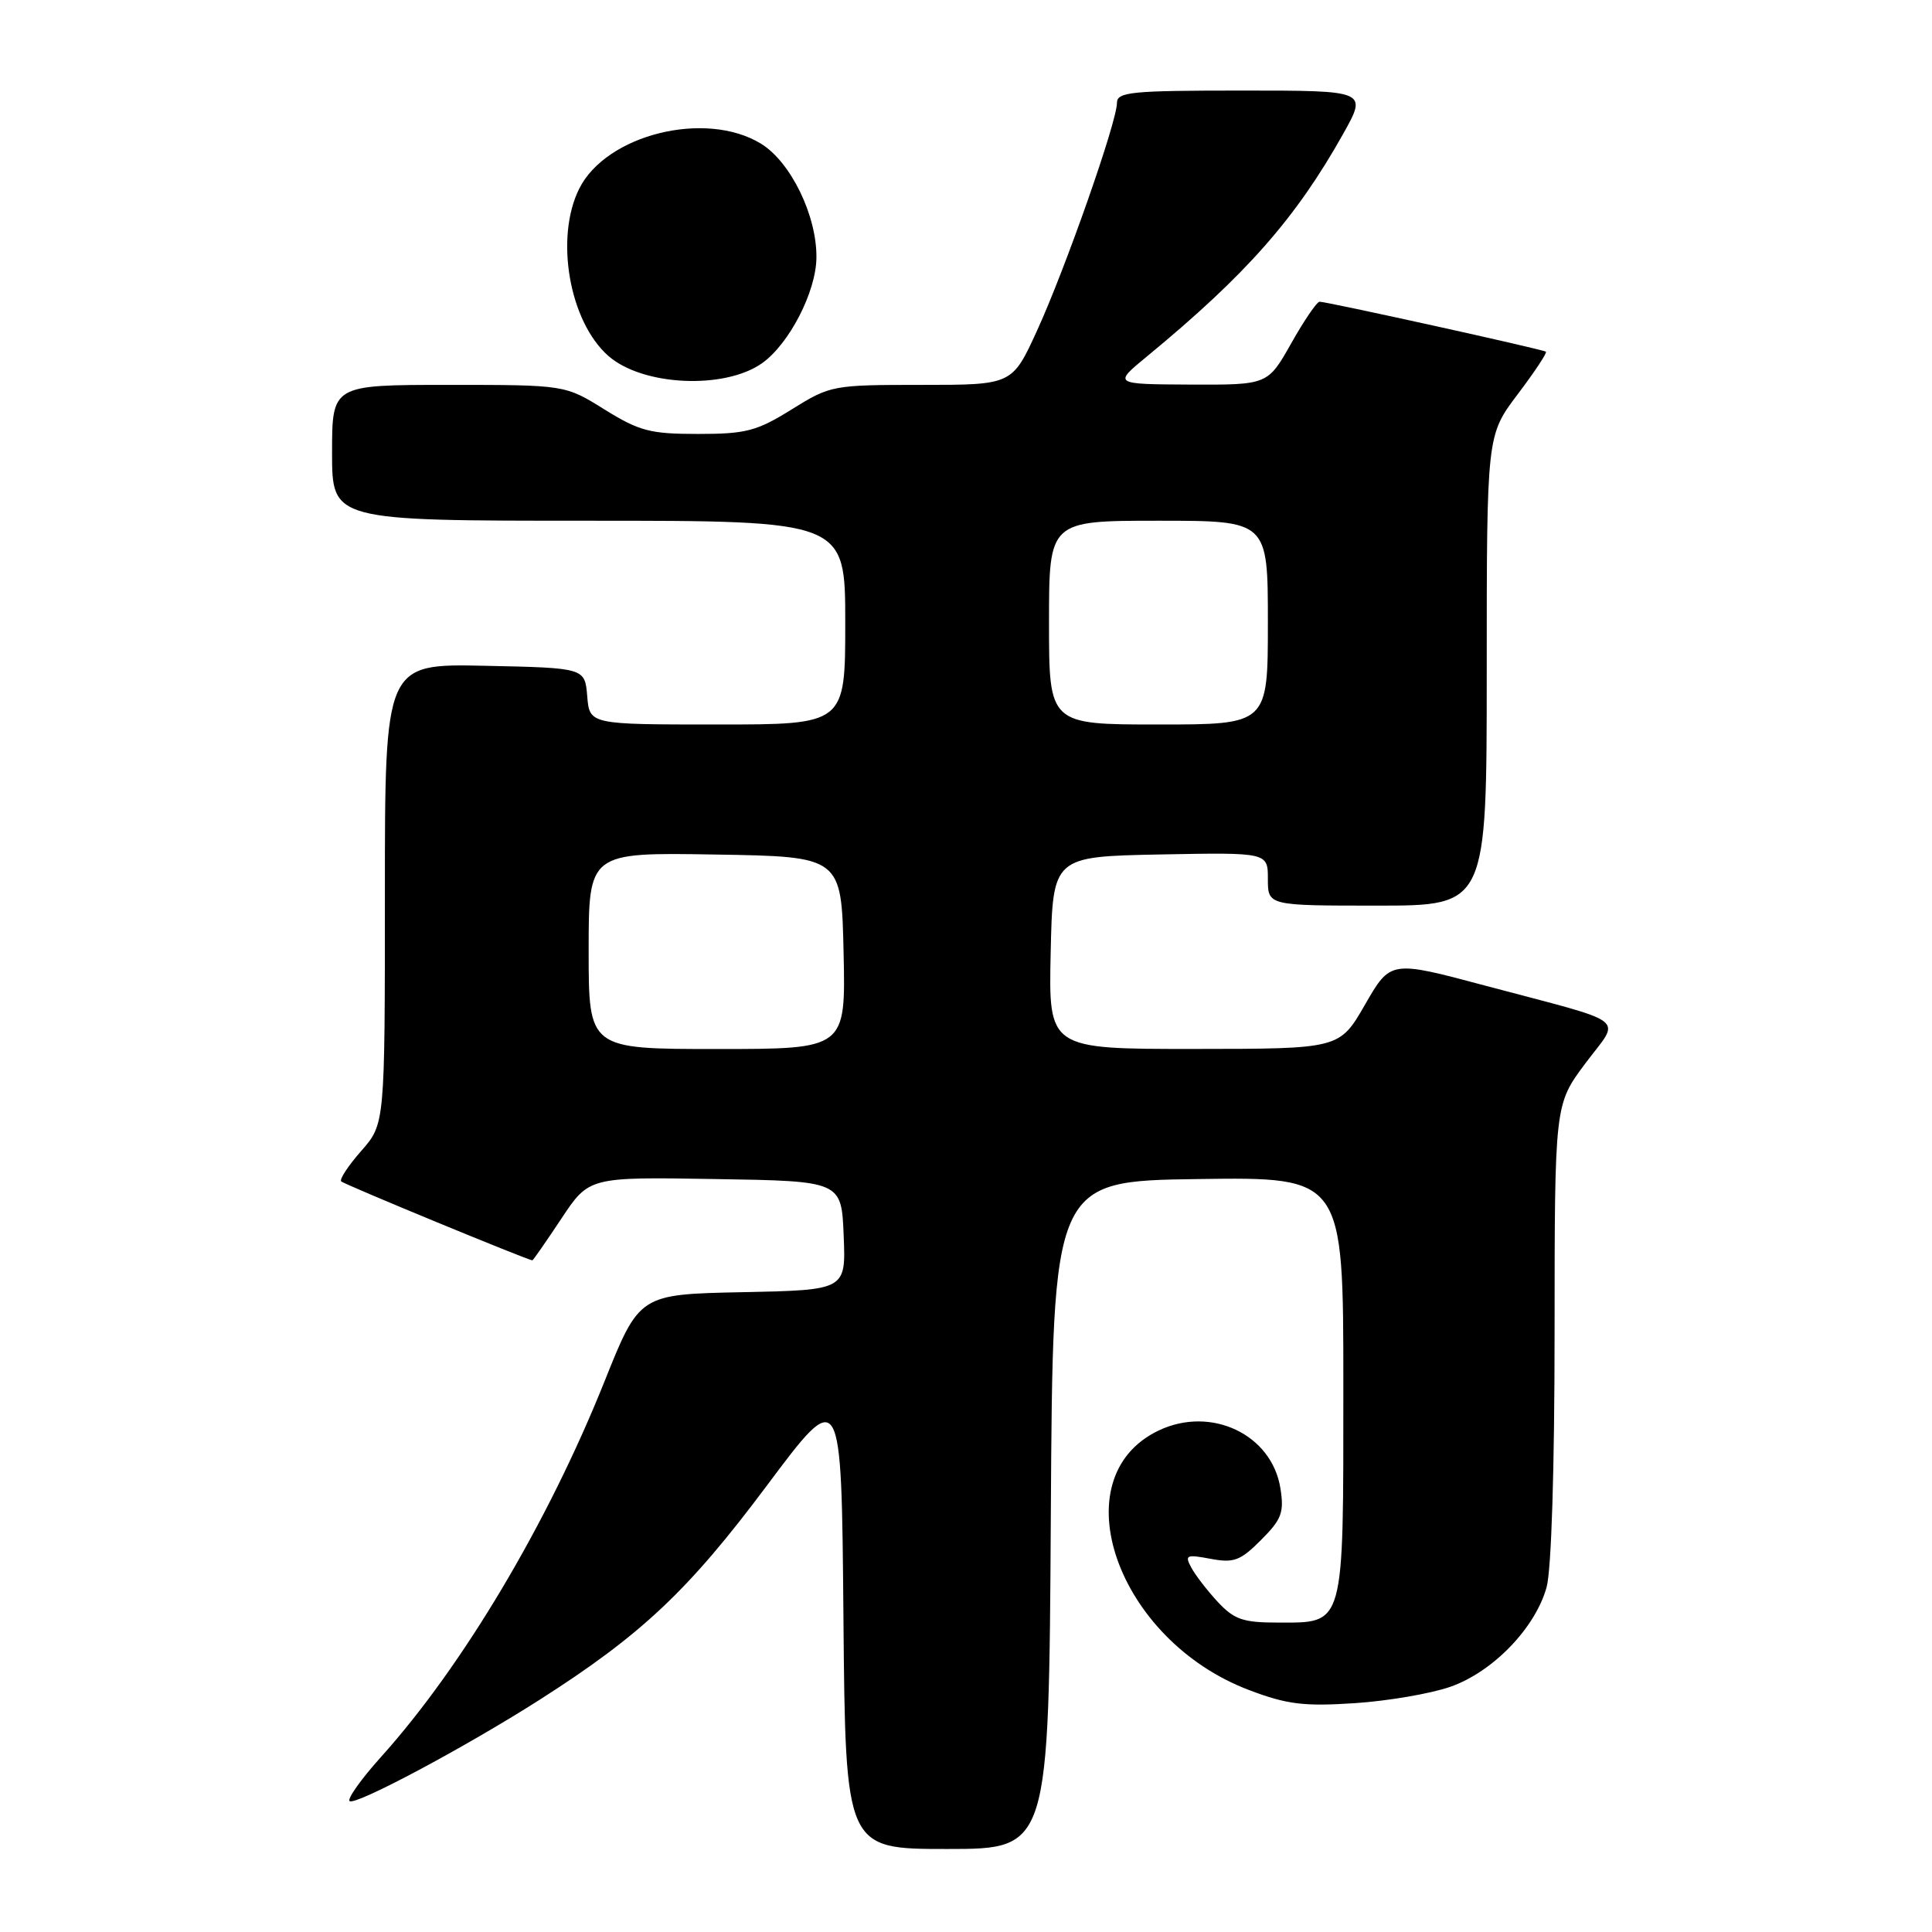 <?xml version="1.0" encoding="UTF-8" standalone="no"?>
<!DOCTYPE svg PUBLIC "-//W3C//DTD SVG 1.1//EN" "http://www.w3.org/Graphics/SVG/1.1/DTD/svg11.dtd" >
<svg xmlns="http://www.w3.org/2000/svg" xmlns:xlink="http://www.w3.org/1999/xlink" version="1.1" viewBox="0 0 256 256">
 <g >
 <path fill="currentColor"
d=" M 139.24 200.75 C 139.50 156.50 139.50 156.50 158.75 156.23 C 178.00 155.96 178.00 155.96 178.00 183.65 C 178.00 215.84 178.23 215.00 169.30 215.00 C 164.70 215.00 163.53 214.59 161.35 212.25 C 159.95 210.74 158.37 208.69 157.84 207.69 C 156.96 206.06 157.21 205.95 160.40 206.55 C 163.49 207.13 164.35 206.81 167.09 204.06 C 169.83 201.32 170.17 200.42 169.66 197.20 C 168.52 190.07 160.49 186.25 153.55 189.54 C 140.45 195.76 147.94 217.30 165.53 223.95 C 170.54 225.85 172.78 226.12 179.50 225.68 C 183.90 225.39 189.62 224.41 192.20 223.50 C 197.83 221.52 203.43 215.72 204.93 210.32 C 205.57 208.02 205.99 194.54 205.99 176.43 C 206.00 146.36 206.00 146.36 210.04 140.94 C 214.78 134.60 216.32 135.80 196.75 130.59 C 184.25 127.25 184.25 127.25 180.87 133.12 C 177.50 138.98 177.50 138.98 158.22 138.99 C 138.94 139.00 138.94 139.00 139.22 126.25 C 139.50 113.50 139.50 113.50 153.75 113.22 C 168.00 112.95 168.00 112.95 168.00 116.47 C 168.00 120.00 168.00 120.00 182.50 120.00 C 197.00 120.00 197.00 120.00 197.00 88.84 C 197.00 57.68 197.00 57.68 201.09 52.26 C 203.34 49.28 205.03 46.74 204.84 46.60 C 204.40 46.28 175.70 39.95 174.85 39.98 C 174.49 39.99 172.79 42.47 171.09 45.50 C 167.98 51.00 167.98 51.00 157.74 50.96 C 147.50 50.91 147.50 50.91 152.00 47.21 C 165.13 36.39 171.70 28.93 177.97 17.75 C 181.19 12.00 181.19 12.00 164.60 12.00 C 149.85 12.00 148.00 12.18 148.00 13.65 C 148.00 16.13 141.20 35.52 137.44 43.75 C 134.13 51.00 134.13 51.00 122.13 51.00 C 110.33 51.00 110.04 51.05 104.90 54.25 C 100.27 57.13 98.85 57.50 92.49 57.50 C 86.14 57.50 84.73 57.13 80.09 54.25 C 74.87 51.00 74.87 51.00 59.43 51.00 C 44.00 51.00 44.00 51.00 44.00 60.00 C 44.00 69.00 44.00 69.00 78.00 69.00 C 112.00 69.00 112.00 69.00 112.00 82.50 C 112.00 96.00 112.00 96.00 95.06 96.00 C 78.12 96.00 78.12 96.00 77.81 92.25 C 77.50 88.50 77.50 88.50 64.25 88.22 C 51.00 87.94 51.00 87.94 51.00 118.44 C 51.00 148.93 51.00 148.93 47.87 152.50 C 46.14 154.46 44.95 156.28 45.21 156.54 C 45.60 156.94 69.98 167.00 70.54 167.00 C 70.64 167.00 72.37 164.51 74.38 161.48 C 78.05 155.95 78.05 155.95 94.78 156.23 C 111.50 156.50 111.50 156.50 111.79 163.72 C 112.09 170.94 112.09 170.94 98.40 171.22 C 84.72 171.50 84.72 171.50 80.09 183.07 C 72.57 201.85 61.32 220.76 50.50 232.79 C 47.88 235.70 46.00 238.34 46.32 238.65 C 46.99 239.33 61.59 231.55 71.50 225.23 C 85.00 216.62 91.21 210.77 101.56 196.92 C 111.50 183.62 111.50 183.62 111.76 214.31 C 112.03 245.00 112.03 245.00 125.50 245.00 C 138.98 245.00 138.98 245.00 139.24 200.75 Z  M 101.00 48.11 C 104.58 45.55 108.12 38.69 108.18 34.18 C 108.26 28.60 104.78 21.45 100.82 19.03 C 93.49 14.56 80.34 17.82 76.75 25.00 C 73.50 31.51 75.43 42.61 80.61 47.16 C 85.14 51.15 96.03 51.65 101.00 48.11 Z  M 78.00 125.98 C 78.00 112.95 78.00 112.95 94.75 113.23 C 111.50 113.50 111.50 113.50 111.78 126.25 C 112.06 139.00 112.06 139.00 95.03 139.00 C 78.00 139.00 78.00 139.00 78.00 125.98 Z  M 139.00 82.50 C 139.00 69.00 139.00 69.00 153.50 69.00 C 168.00 69.00 168.00 69.00 168.00 82.50 C 168.00 96.00 168.00 96.00 153.50 96.00 C 139.00 96.00 139.00 96.00 139.00 82.50 Z "/>
</g>
</svg>
